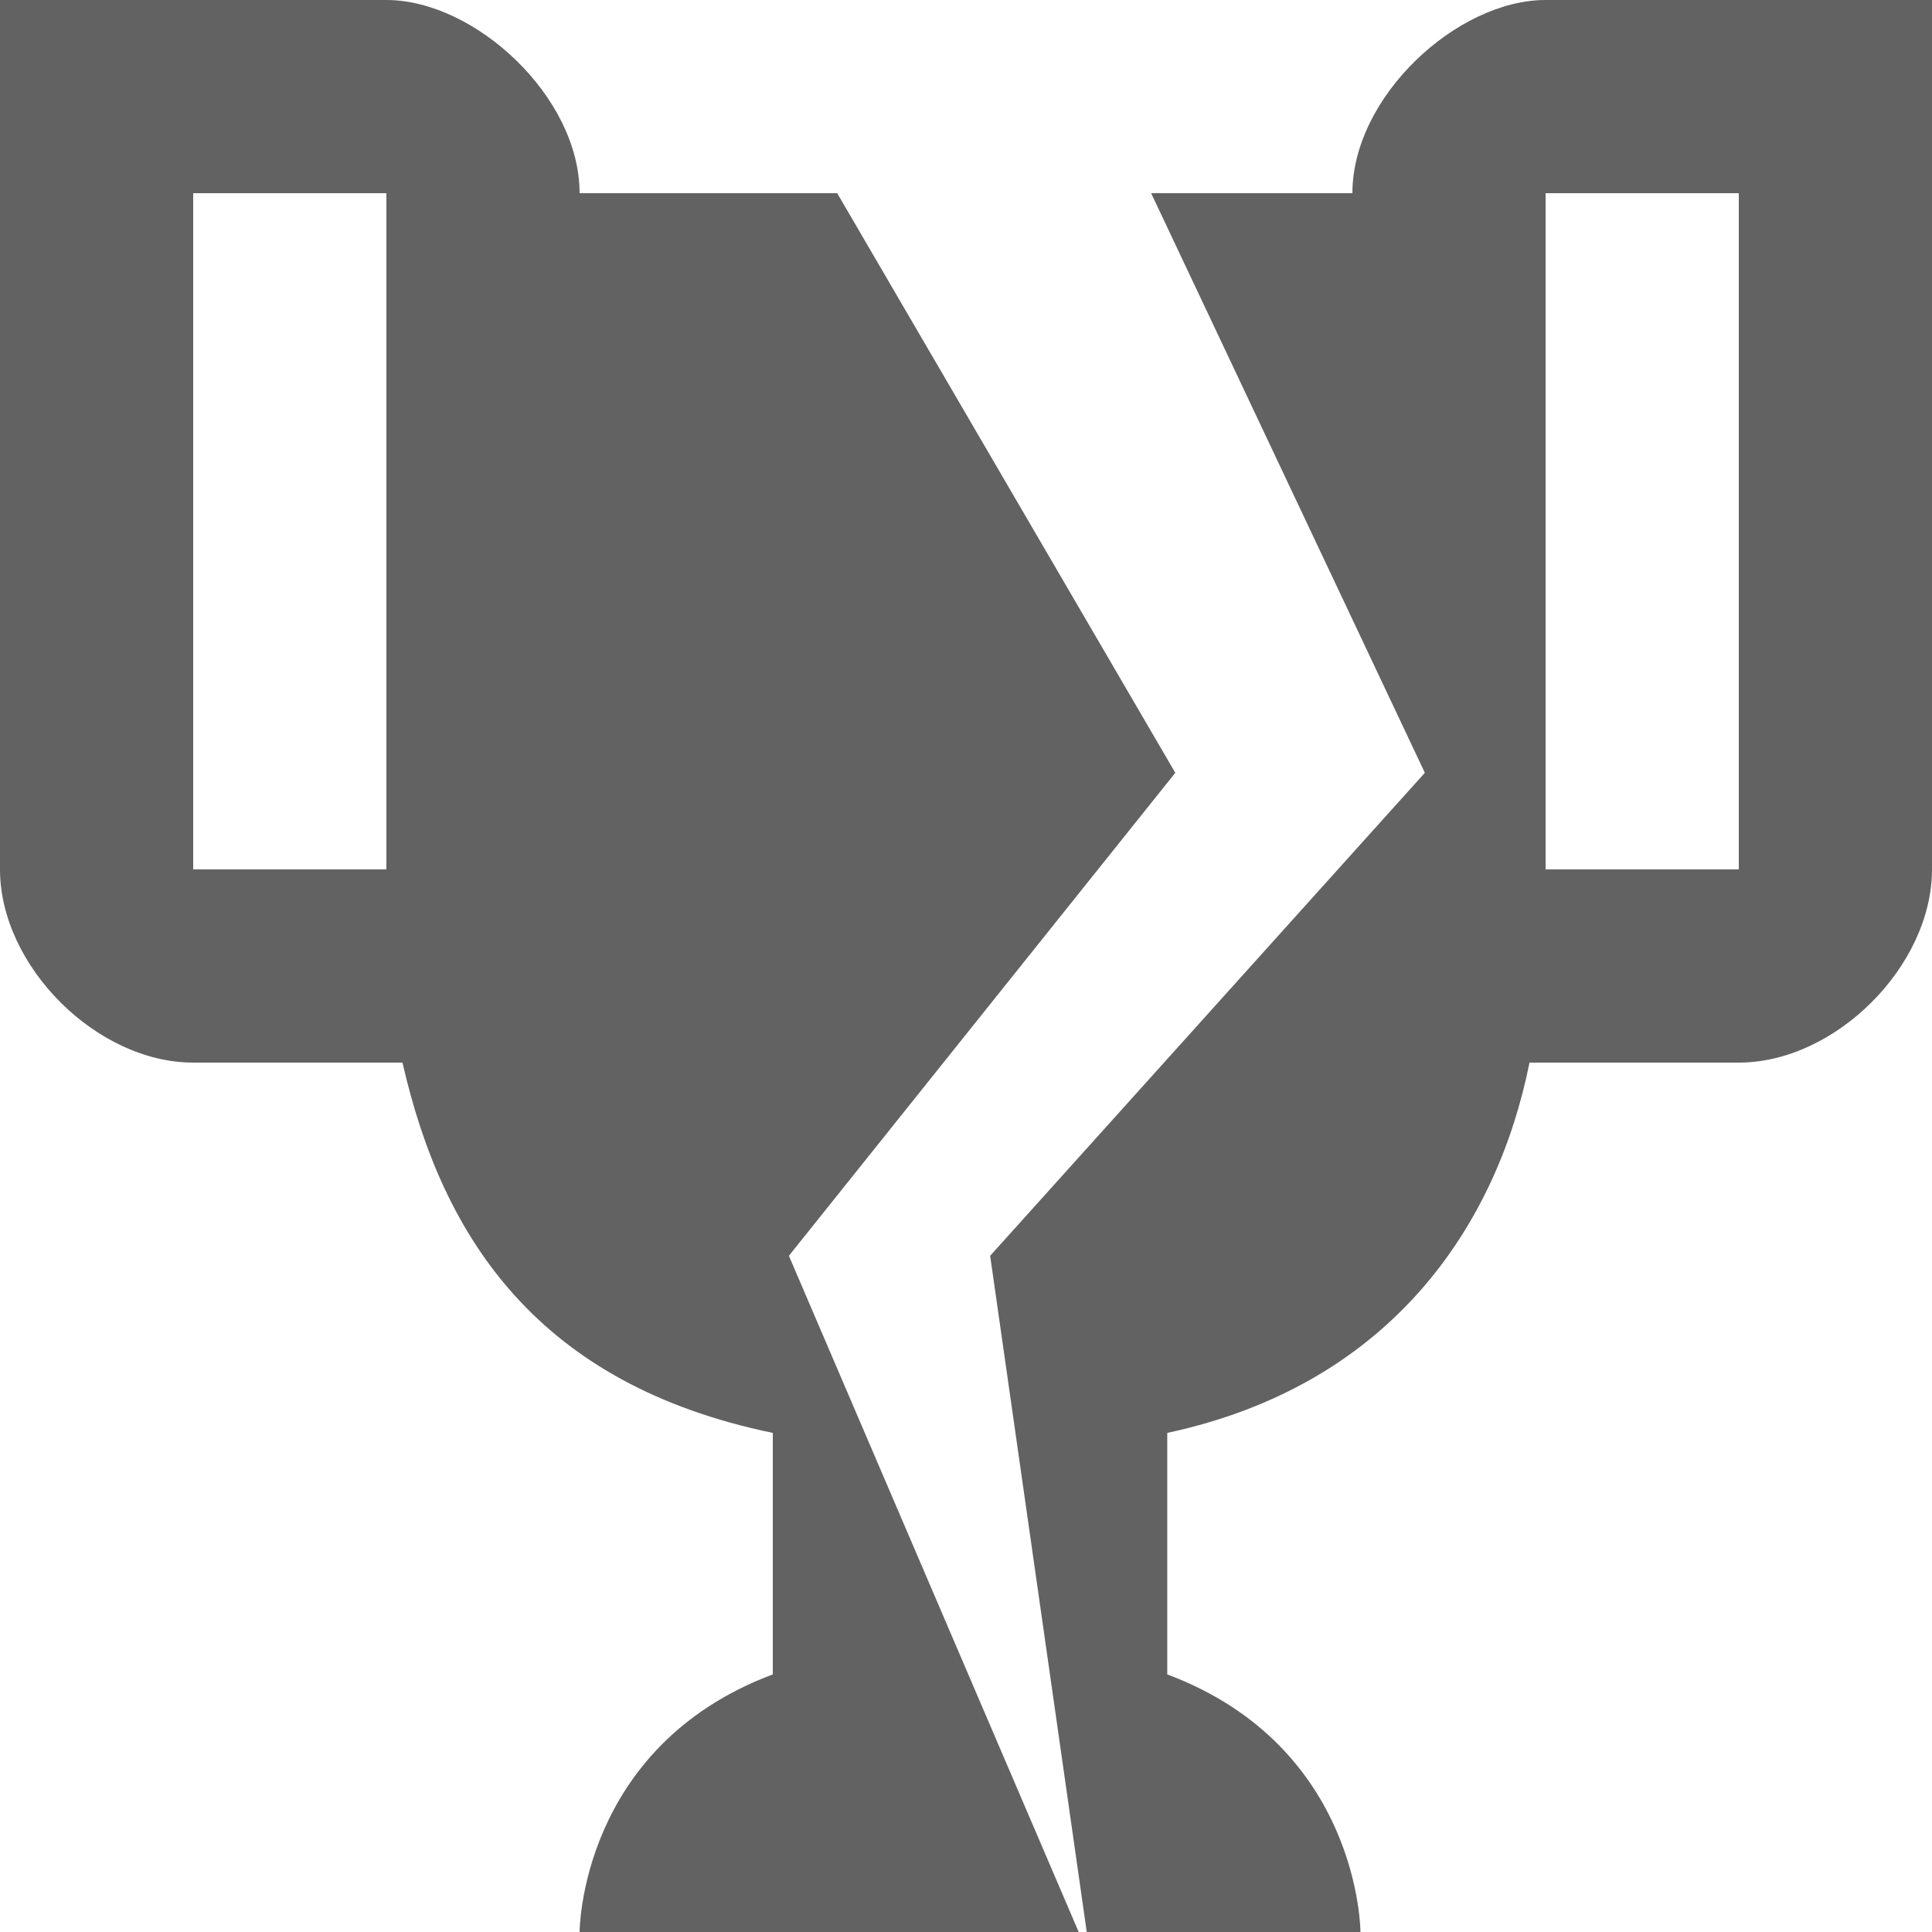 <?xml version="1.0" encoding="utf-8"?>
<!-- Generator: Adobe Illustrator 24.0.1, SVG Export Plug-In . SVG Version: 6.00 Build 0)  -->
<svg version="1.1" id="Layer_1" xmlns="http://www.w3.org/2000/svg" xmlns:xlink="http://www.w3.org/1999/xlink" x="0px" y="0px"
	 viewBox="0 0 24 24" style="enable-background:new 0 0 24 24;" xml:space="preserve">
<style type="text/css">
	.st0{fill:#626262;}
</style>
<path class="st0" d="M5,13.2c0.5,2.2,1.7,4,4.6,4.6v3C7.2,21.7,7.2,24,7.2,24h6.2l-3.6-8.4l4.8-6l-4.2-7.2H7.2C7.2,1.2,5.9,0,4.8,0
	H0v10.8c0,1.2,1.2,2.4,2.4,2.4H5 M4.8,10.8H2.4V2.4h2.4V10.8 M19,13.2h2.6c1.2,0,2.4-1.2,2.4-2.4V0h-4.8c-1.1,0-2.4,1.2-2.4,2.4
	h-2.5l3.4,7.2l-5.4,6l1.2,8.4h3.4c0,0,0-2.3-2.4-3.2v-3C17.3,17.2,18.6,15.2,19,13.2 M21.6,10.8h-2.4V2.4h2.4V10.8z"/>
</svg>
